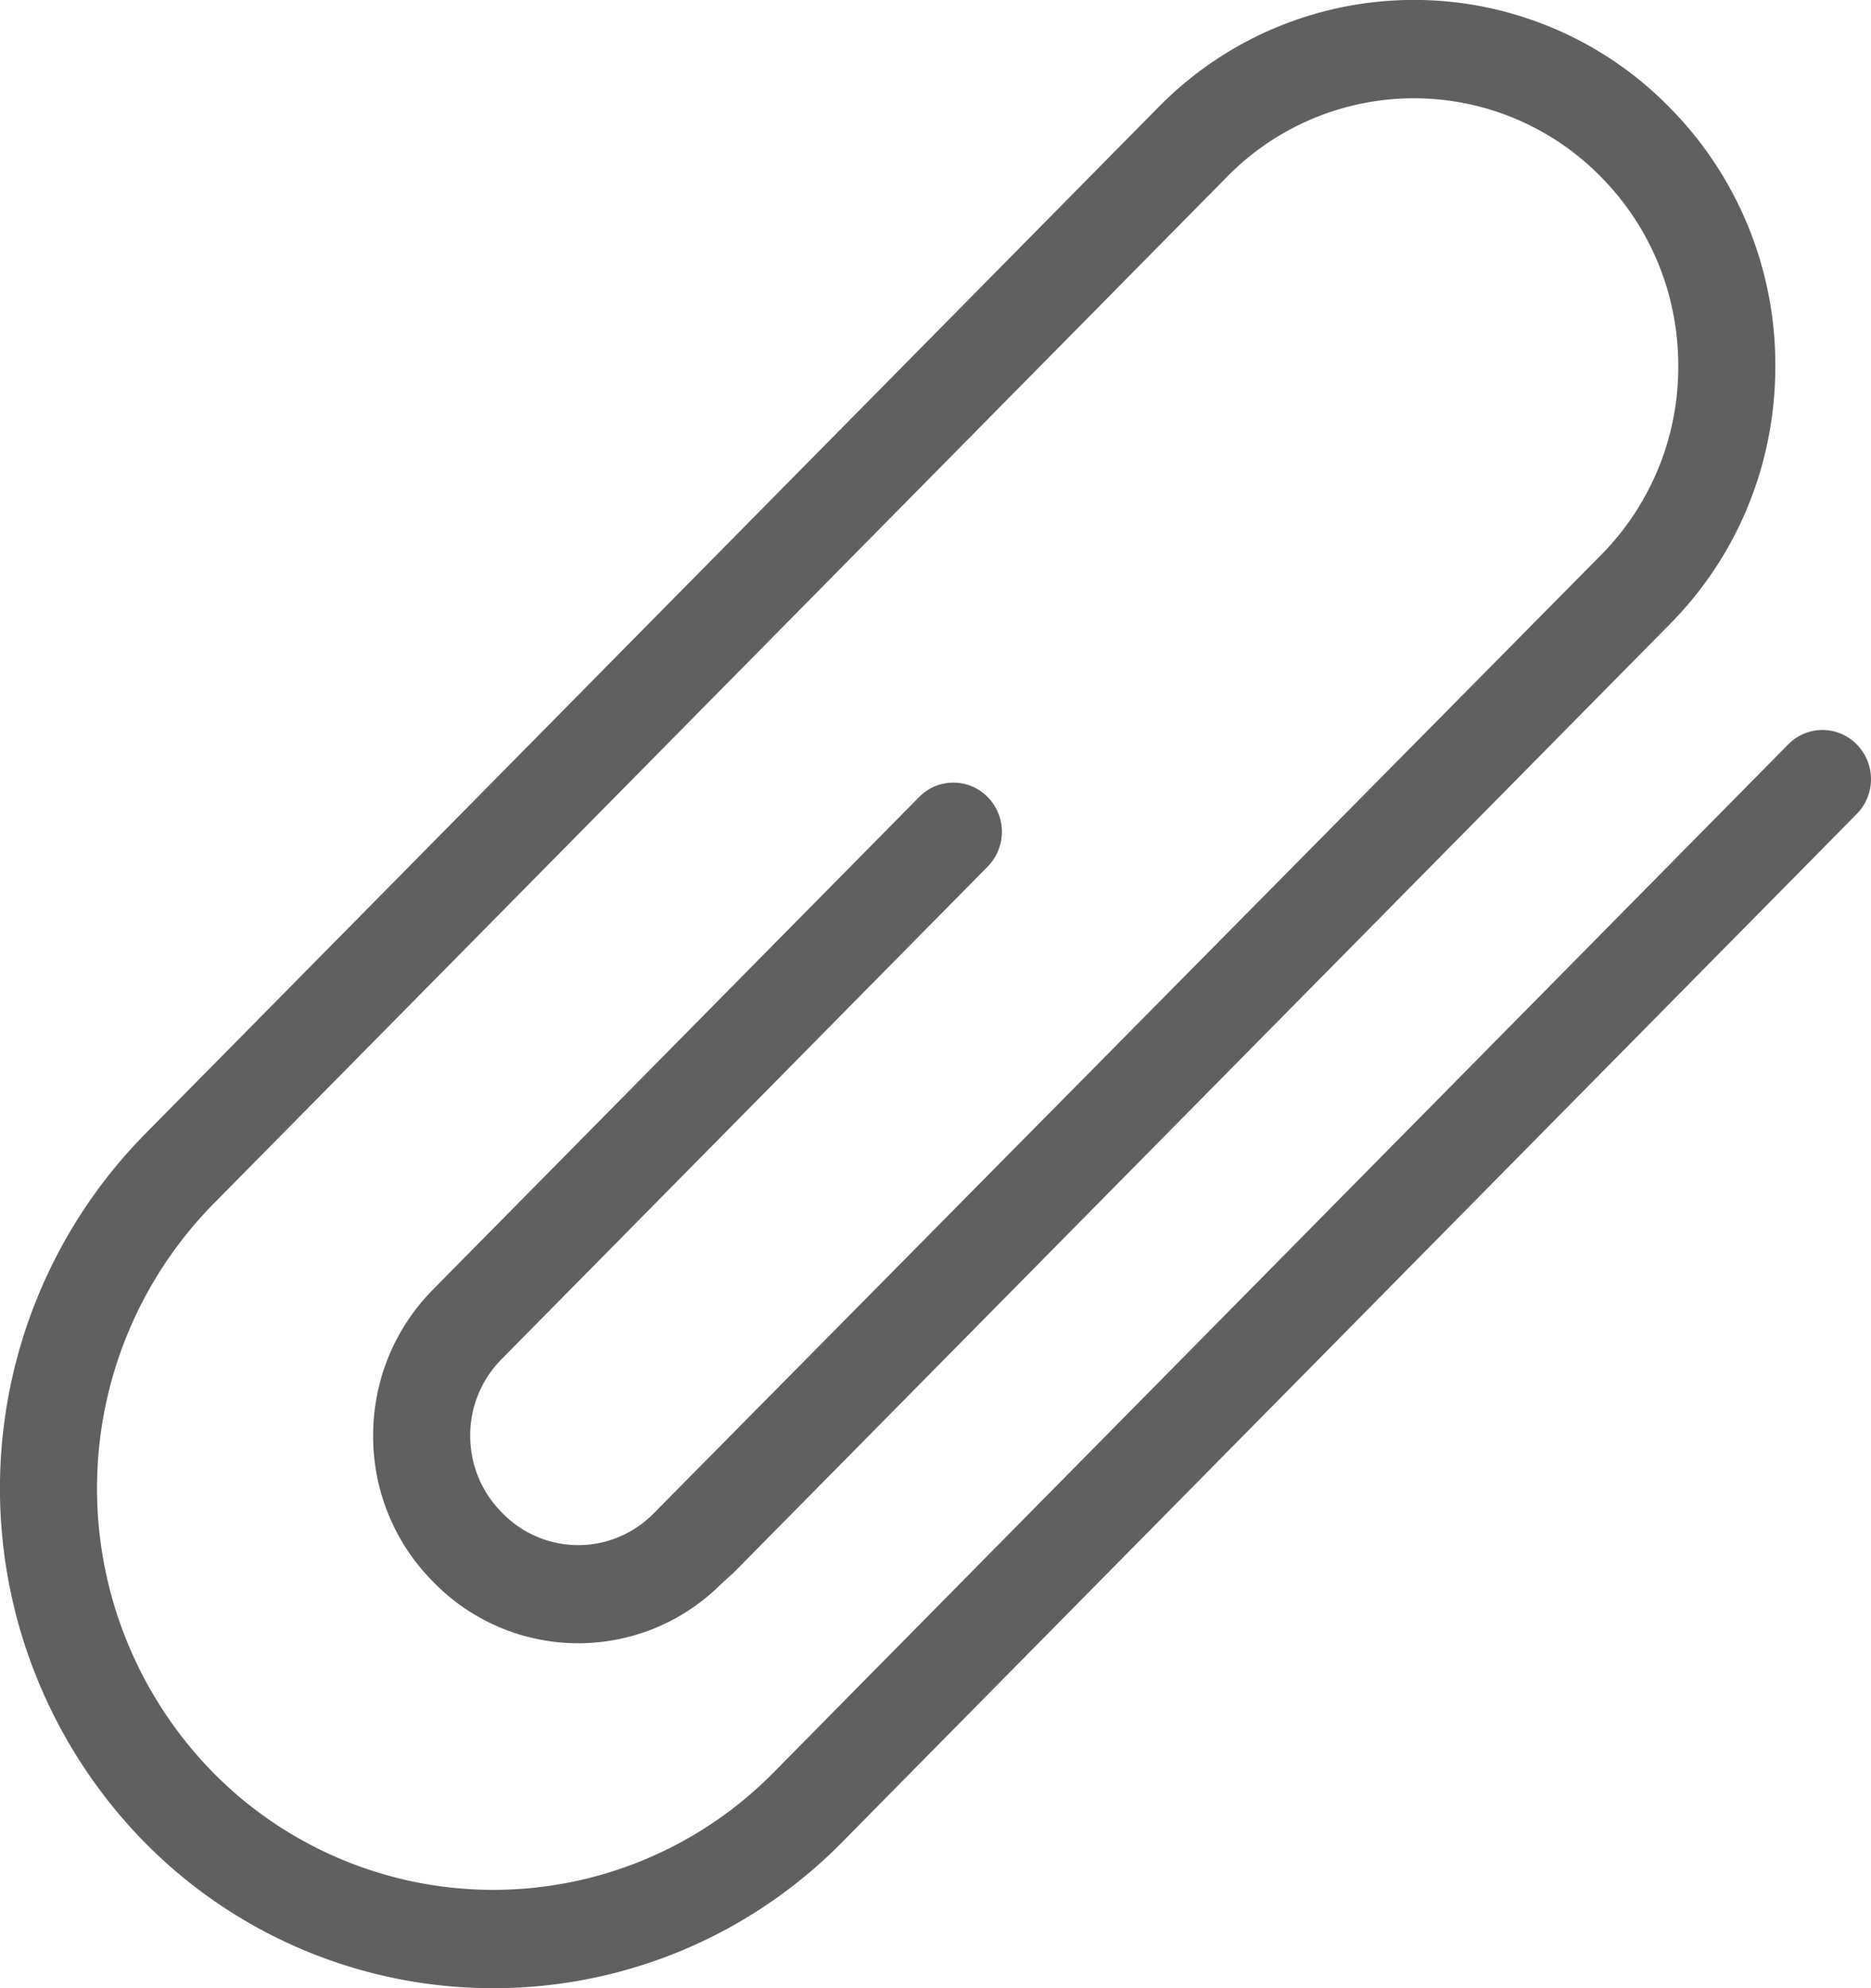 <svg width="16" height="17" fill="none" xmlns="http://www.w3.org/2000/svg"><path d="M4.218 17a4.18 4.18 0 0 1-2.984-1.25 4.32 4.32 0 0 1 0-6.047L9.91.913a3.06 3.06 0 0 1 4.362 0 3.13 3.13 0 0 1 .91 2.216c0 .835-.32 1.62-.904 2.21l-8.005 8.109-.106.096a1.727 1.727 0 0 1-2.453-.009l-.016-.016a1.76 1.76 0 0 1-.507-1.244c0-.47.182-.914.51-1.247L7.86 6.815a.41.41 0 0 1 .586 0 .424.424 0 0 1 0 .595l-4.158 4.213a.924.924 0 0 0-.267.653c0 .246.095.478.267.653l.016.016a.903.903 0 0 0 1.285-.004l8.103-8.196a2.284 2.284 0 0 0 .66-1.615c0-.61-.234-1.184-.66-1.616a2.238 2.238 0 0 0-3.195-.006l-8.676 8.79a3.47 3.47 0 0 0 0 4.857 3.364 3.364 0 0 0 4.795 0l8.676-8.79a.41.41 0 0 1 .586 0 .424.424 0 0 1 0 .595l-8.675 8.79A4.18 4.18 0 0 1 4.218 17z" fill="#606060"/></svg>